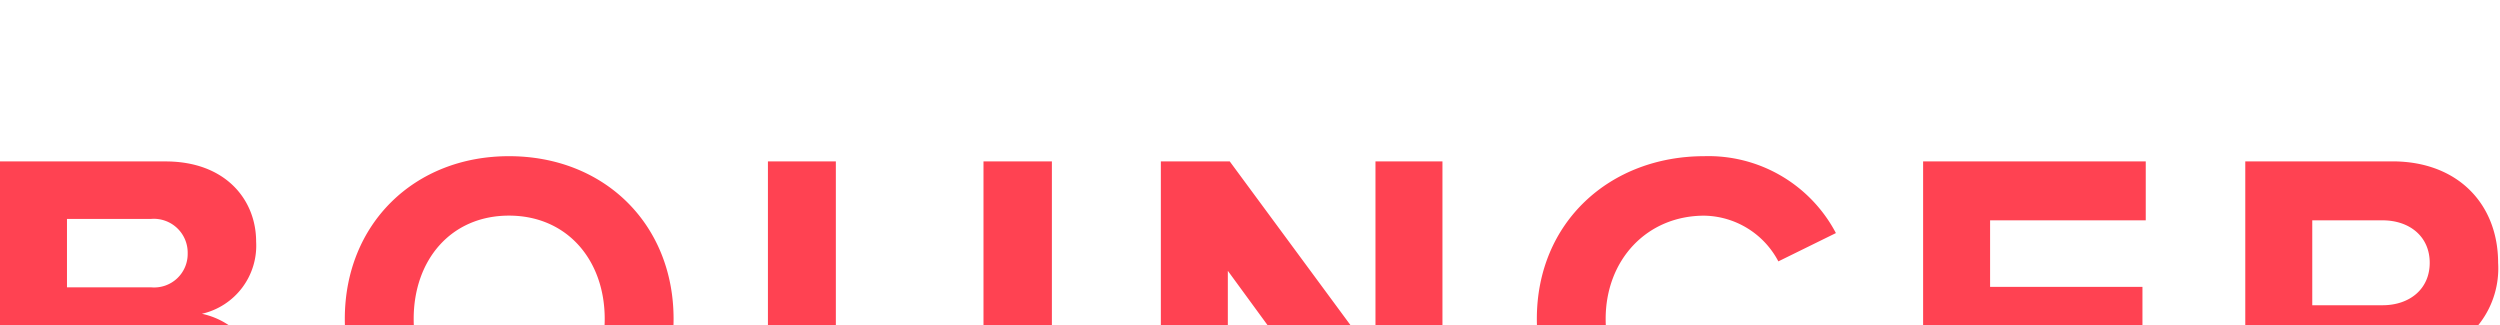 <svg xmlns="http://www.w3.org/2000/svg" width="190.8" height="24.84" viewBox="0 0 190.8 1">
  <path id="logo" d="M15.408,0c4.572,0,6.984-2.88,6.984-6.48a5.819,5.819,0,0,0-4.608-5.9,5.334,5.334,0,0,0,4.14-5.508c0-3.2-2.34-6.12-6.912-6.12H2.376V0ZM13.9-14.4H7.488v-5.22H13.9A2.584,2.584,0,0,1,16.7-16.992,2.557,2.557,0,0,1,13.9-14.4Zm.18,9.972H7.488v-5.58h6.588a2.806,2.806,0,0,1,3.1,2.808C17.172-5.472,16.02-4.428,14.076-4.428ZM41.22.432c7.272,0,12.564-5.184,12.564-12.42s-5.292-12.42-12.564-12.42c-7.236,0-12.528,5.184-12.528,12.42S33.984.432,41.22.432Zm0-4.536c-4.428,0-7.272-3.42-7.272-7.884,0-4.5,2.844-7.884,7.272-7.884s7.308,3.384,7.308,7.884C48.528-7.524,45.648-4.1,41.22-4.1ZM71.82.432c7.308,0,10.836-4.068,10.836-10.044v-14.4h-5.22V-9.756c0,3.348-1.908,5.652-5.616,5.652s-5.652-2.3-5.652-5.652V-24.012H60.984V-9.576C60.984-3.672,64.512.432,71.82.432ZM112.464,0V-24.012h-5.112V-8.928L96.228-24.012H90.972V0h5.112V-15.66L107.532,0Zm19.98.432a11.059,11.059,0,0,0,10.044-5.9L138.1-7.6A6.439,6.439,0,0,1,132.444-4.1c-4.356,0-7.524-3.348-7.524-7.884s3.168-7.884,7.524-7.884A6.508,6.508,0,0,1,138.1-16.38l4.392-2.16a10.992,10.992,0,0,0-10.044-5.868c-7.2,0-12.78,5.04-12.78,12.42S125.244.432,132.444.432ZM166.14,0V-4.5H154.26V-9.936h11.628v-4.5H154.26v-5.076h11.88v-4.5H149.148V0Zm27.036,0-5.4-9.144a6.891,6.891,0,0,0,5.256-7.128c0-4.464-3.06-7.74-8.064-7.74H173.736V0h5.112V-8.532h3.744L187.308,0Zm-8.964-13.032h-5.364v-6.48h5.364c2.052,0,3.6,1.224,3.6,3.24S186.264-13.032,184.212-13.032Z" transform="translate(-2.376 24.408)" fill="#ff4252"/>
</svg>
